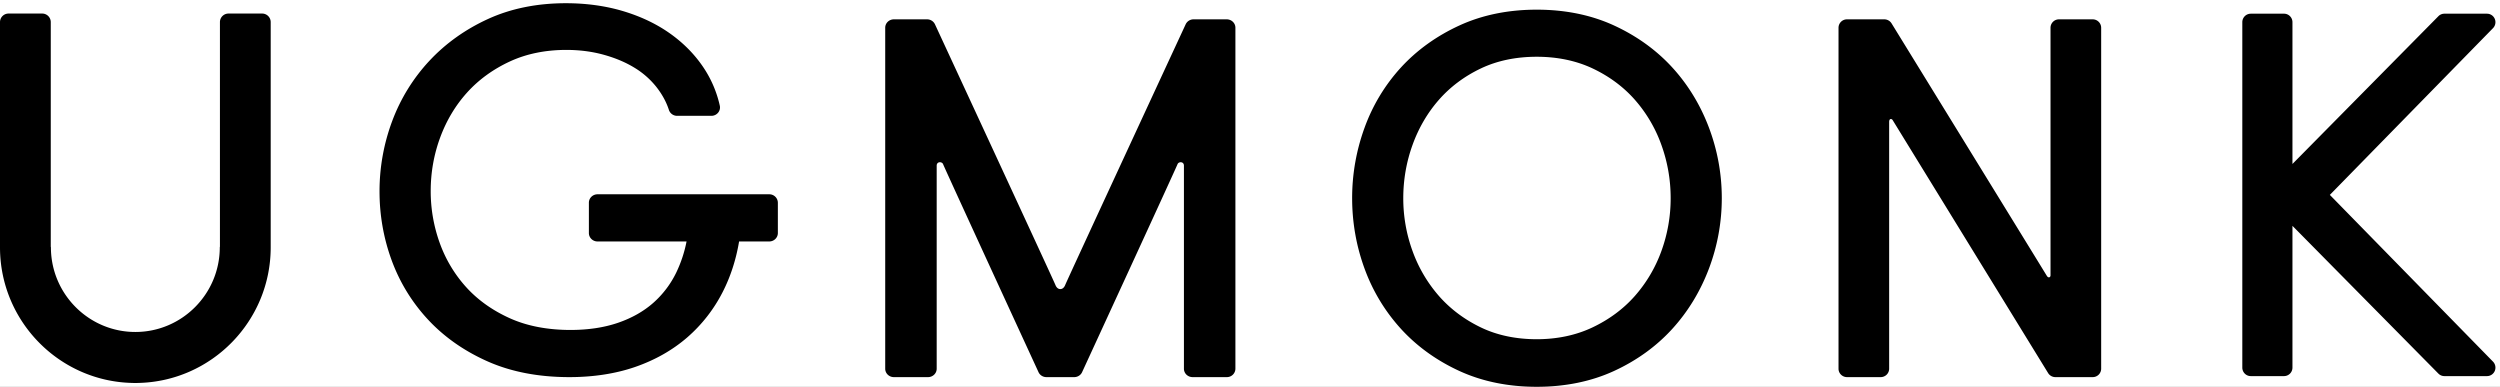 <svg width="265" height="41" fill="none" xmlns="http://www.w3.org/2000/svg"><rect width="100%" height="100%" fill="#808080" stroke="none"/><g clip-path="url(#clip0)"><path fill="#fff" d="M0 0h265v41H0z"/><path fill-rule="evenodd" clip-rule="evenodd" d="M27.789 1.437h-3.57c-.5 0-.906.406-.906.908v23.799l-.016.072c0 4.947-4.015 8.973-8.95 8.973s-8.95-4.026-8.95-8.973l-.016-.072V2.345a.907.907 0 00-.906-.908H.905c-.5 0-.905.406-.905.908v23.87c0 7.829 6.27 14.212 14.039 14.377.102.003.205.008.308.008.103 0 .206-.005.309-.008 7.768-.165 14.038-6.548 14.038-14.376V2.346a.906.906 0 00-.905-.909zM81.54 20.595H63.335c-.504 0-.913.4-.913.892v3.215c0 .493.409.893.913.893h9.44a13.594 13.594 0 01-1.084 3.28 10.252 10.252 0 01-2.457 3.24c-1.02.896-2.27 1.602-3.723 2.1-1.467.504-3.161.76-5.036.76-2.447 0-4.616-.42-6.447-1.247-1.838-.83-3.388-1.936-4.611-3.287a14.06 14.06 0 01-2.804-4.681 16.166 16.166 0 01-.958-5.514c0-1.962.339-3.874 1.008-5.683.666-1.802 1.628-3.405 2.858-4.764 1.225-1.353 2.744-2.457 4.515-3.278 1.76-.817 3.778-1.23 5.997-1.23 1.395 0 2.724.171 3.95.51 1.226.338 2.32.798 3.253 1.367a8.769 8.769 0 012.315 2.018c.622.783 1.077 1.613 1.354 2.469a.91.91 0 00.87.623h3.632a.92.92 0 00.71-.332.874.874 0 00.182-.748 11.935 11.935 0 00-1.912-4.306c-.93-1.323-2.122-2.488-3.54-3.464-1.41-.971-3.057-1.737-4.895-2.277-1.83-.537-3.838-.81-5.97-.81-3.05 0-5.821.56-8.243 1.667-2.408 1.1-4.501 2.593-6.219 4.434a19.196 19.196 0 00-3.944 6.383 21.2 21.2 0 00-1.346 7.472c0 2.523.435 4.985 1.294 7.316a18.59 18.59 0 003.867 6.286c1.704 1.829 3.825 3.314 6.306 4.414 2.486 1.103 5.395 1.662 8.648 1.662 2.574 0 4.932-.367 7.01-1.089 2.09-.727 3.934-1.774 5.48-3.11a15.945 15.945 0 003.764-4.813c.835-1.628 1.42-3.431 1.744-5.368h3.197c.505 0 .913-.4.913-.893v-3.215a.903.903 0 00-.913-.892zM130.036 2.05h-3.516a.92.92 0 00-.845.539s-12.51 26.986-12.768 27.63c-.109.271-.303.43-.514.422-.211.008-.405-.151-.514-.423-.258-.643-12.767-27.629-12.767-27.629a.92.92 0 00-.845-.539H94.75c-.506 0-.917.398-.917.888v36.148c0 .491.41.889.917.889h3.621c.507 0 .918-.398.918-.89V17.56c0-.459.56-.45.678-.16.303.747 10.107 22.029 10.107 22.029.141.33.477.546.847.546h2.945c.37 0 .705-.216.846-.546 0 0 9.804-21.282 10.108-22.028.118-.291.677-.3.677.159v21.526c0 .491.412.889.918.889h3.621a.903.903 0 00.917-.89V2.939c0-.49-.41-.888-.917-.888zm46.067 24.576a14.81 14.81 0 01-2.816 4.756c-1.206 1.366-2.714 2.483-4.475 3.32-1.753.833-3.744 1.255-5.919 1.255-2.209 0-4.203-.421-5.927-1.252-1.739-.838-3.228-1.955-4.43-3.321a14.93 14.93 0 01-2.802-4.758 16.334 16.334 0 01-.987-5.626c0-1.946.333-3.848.987-5.654.652-1.8 1.594-3.408 2.802-4.78 1.202-1.367 2.69-2.48 4.427-3.307 1.724-.824 3.721-1.242 5.93-1.242 2.192 0 4.189.418 5.933 1.242 1.752.83 3.254 1.942 4.461 3.309a14.724 14.724 0 012.815 4.778c.655 1.806.988 3.709.988 5.654a16.34 16.34 0 01-.987 5.626zm1.146-19.489c-1.681-1.833-3.752-3.325-6.158-4.434-2.416-1.114-5.174-1.678-8.198-1.678-3.021 0-5.78.564-8.201 1.678-2.412 1.109-4.489 2.6-6.175 4.433a19.057 19.057 0 00-3.869 6.39A21.702 21.702 0 00143.327 21c0 2.58.445 5.1 1.321 7.487a19.241 19.241 0 003.868 6.388c1.685 1.842 3.764 3.339 6.176 4.448 2.421 1.112 5.18 1.677 8.201 1.677 3.024 0 5.782-.565 8.198-1.678 2.406-1.108 4.479-2.605 6.159-4.448 1.677-1.838 2.986-3.99 3.894-6.392A21.097 21.097 0 00182.51 21c0-2.566-.46-5.083-1.366-7.482-.908-2.404-2.219-4.55-3.895-6.381zm44.572-5.087h-3.562a.897.897 0 00-.904.888v26.249c0 .211-.225.336-.402.035-.176-.301-16.448-26.744-16.448-26.744a.906.906 0 00-.772-.428h-3.947a.896.896 0 00-.903.888v36.148c0 .491.405.889.903.889h3.561a.896.896 0 00.903-.89v-26.16c0-.388.268-.36.371-.194.101.167 16.48 26.815 16.48 26.815a.907.907 0 00.773.429h3.947a.896.896 0 00.903-.89V2.939a.896.896 0 00-.903-.888zm25.143 18.609L264.26 2.983a.906.906 0 00.187-.979.894.894 0 00-.825-.552h-4.516a.892.892 0 00-.635.265L243 17.38V2.352c0-.498-.4-.9-.894-.9h-3.527a.897.897 0 00-.894.9v36.615c0 .497.401.9.894.9h3.527a.897.897 0 00.894-.9V23.939l15.471 15.663c.168.17.397.265.635.265h4.516c.36 0 .686-.218.825-.552a.908.908 0 00-.187-.98l-17.296-17.676z" fill="#000"/></g><defs><clipPath id="clip0"><path fill="#fff" d="M0 0h265v41H0z"/></clipPath></defs></svg>